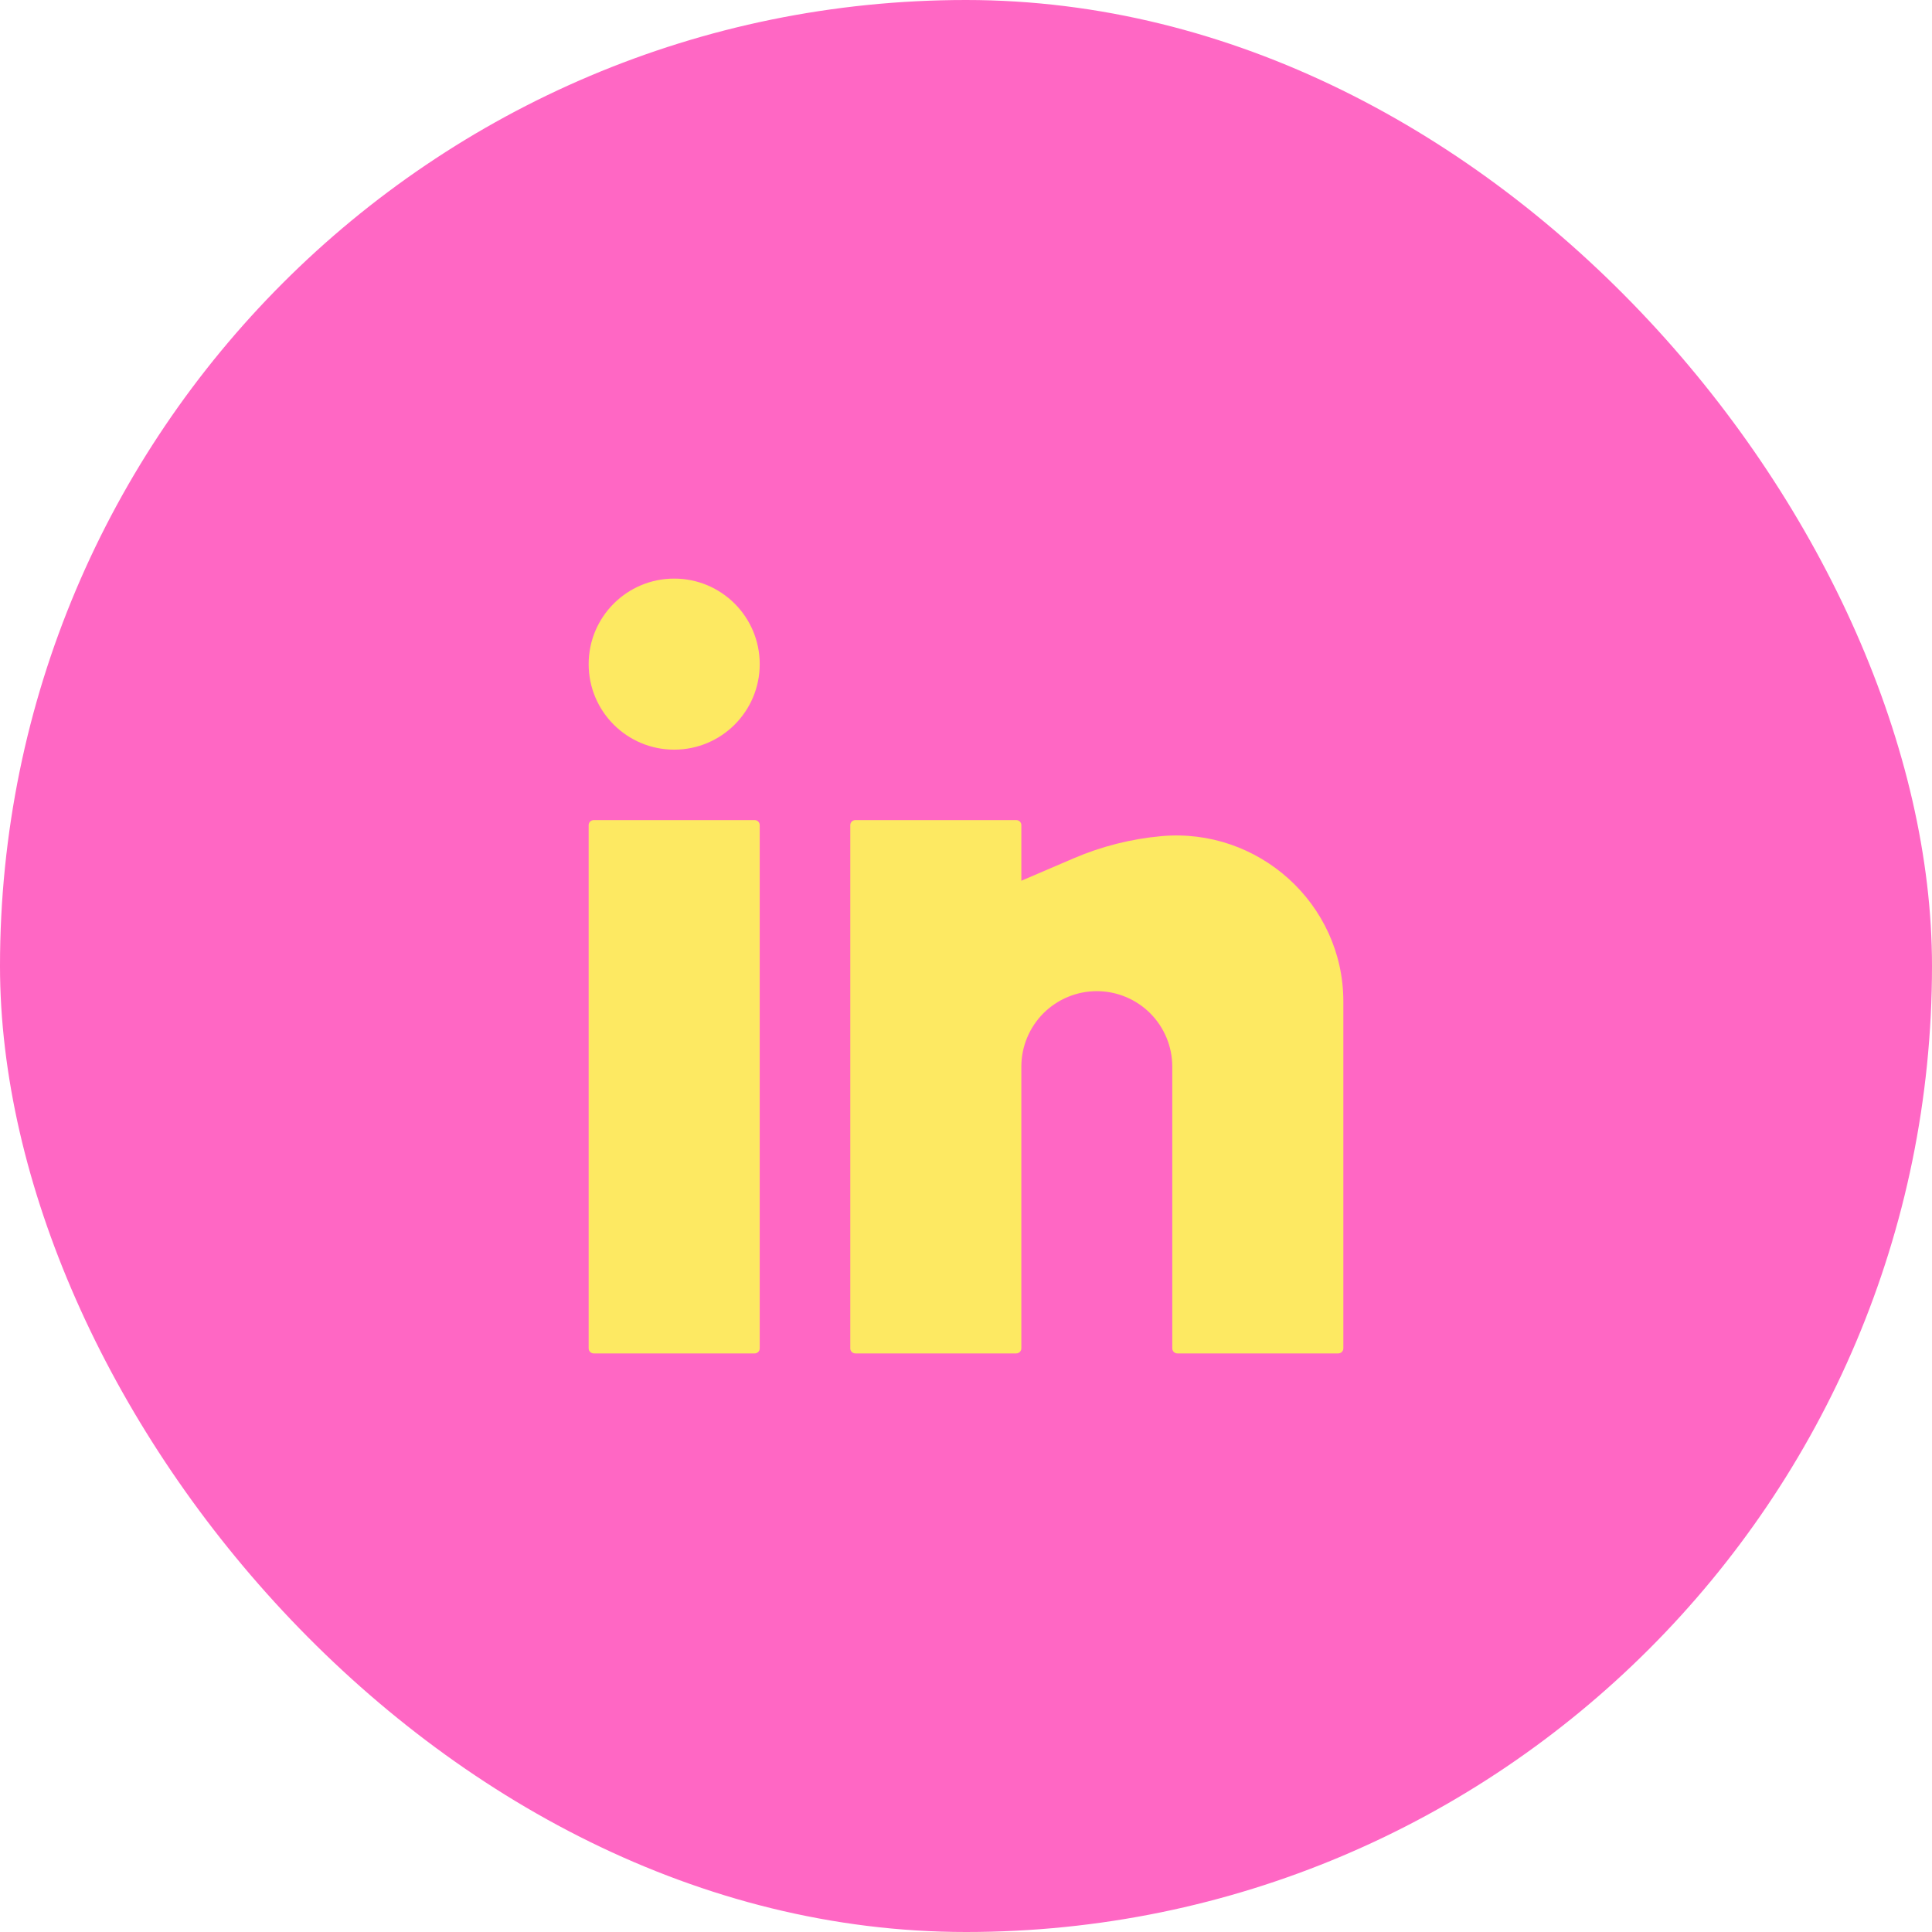 <svg width="48" height="48" viewBox="0 0 48 48" fill="none" xmlns="http://www.w3.org/2000/svg">
<rect width="48" height="48" rx="24" fill="#FF67C4"/>
<path d="M16.75 14.375C15.576 14.375 14.625 15.326 14.625 16.5C14.625 17.674 15.576 18.625 16.75 18.625C17.924 18.625 18.875 17.674 18.875 16.5C18.875 15.326 17.924 14.375 16.75 14.375Z" fill="#FDE962"/>
<path d="M14.75 20.375C14.681 20.375 14.625 20.431 14.625 20.5V33.5C14.625 33.569 14.681 33.625 14.75 33.625H18.75C18.819 33.625 18.875 33.569 18.875 33.5V20.5C18.875 20.431 18.819 20.375 18.75 20.375H14.75Z" fill="#FDE962"/>
<path d="M21.25 20.375C21.181 20.375 21.125 20.431 21.125 20.5V33.5C21.125 33.569 21.181 33.625 21.25 33.625H25.25C25.319 33.625 25.375 33.569 25.375 33.5V26.5C25.375 26.003 25.573 25.526 25.924 25.174C26.276 24.823 26.753 24.625 27.25 24.625C27.747 24.625 28.224 24.823 28.576 25.174C28.927 25.526 29.125 26.003 29.125 26.5V33.5C29.125 33.569 29.181 33.625 29.25 33.625H33.25C33.319 33.625 33.375 33.569 33.375 33.5V24.88C33.375 22.453 31.264 20.555 28.85 20.774C28.105 20.842 27.369 21.027 26.681 21.322L25.375 21.882V20.5C25.375 20.431 25.319 20.375 25.25 20.375H21.25Z" fill="#FDE962"/>
</svg>
